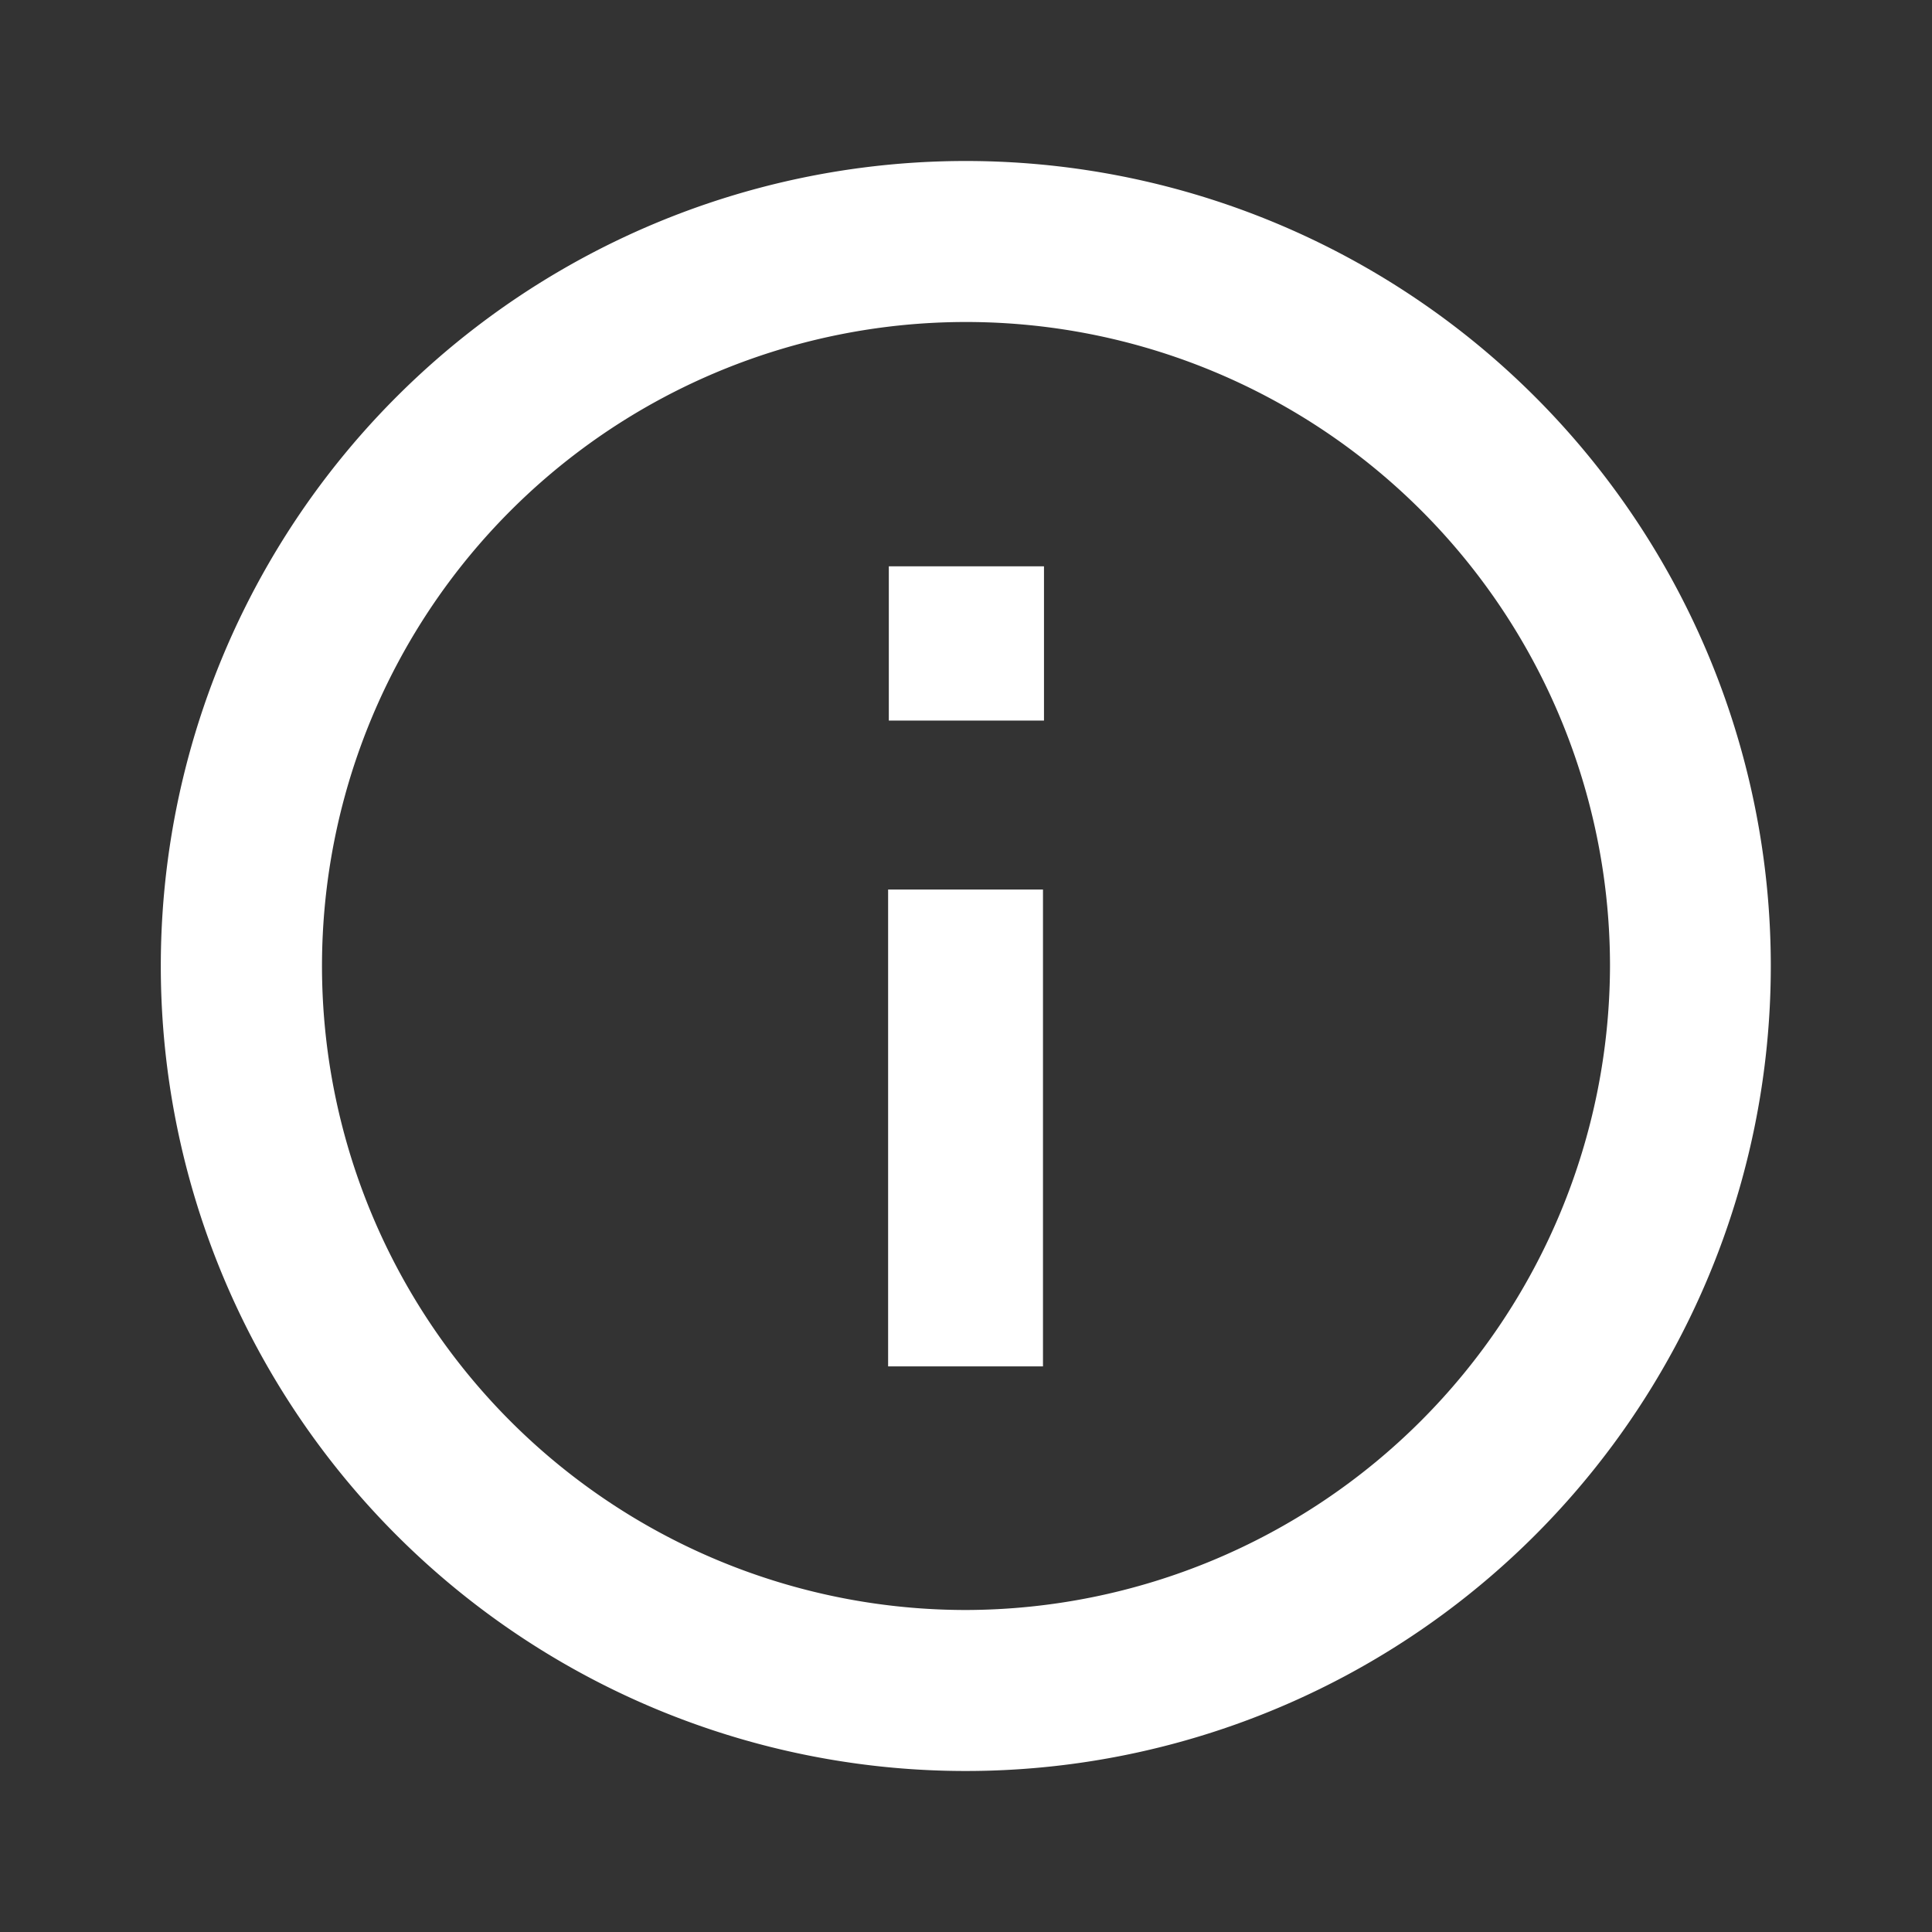 <svg xmlns="http://www.w3.org/2000/svg" viewBox="0 0 192 192"><rect x="0" y="0" width="192" height="192" fill="#333333" stroke="none"/><path d="M1056,636H864V444h192ZM960.17,460A80,80,0,1,0,1040,540.3,80,80,0,0,0,960.17,460Z" transform="translate(-864 -444)" fill="none"/><path d="M960.17,460a80,80,0,1,1-80.19,80A80,80,0,0,1,960.17,460ZM1024,540a64,64,0,1,0-63.94,64A64.16,64.16,0,0,0,1024,540Z" transform="translate(-864 -444)" fill="#fff"/><path d="M1024,540a64,64,0,1,1-63.86-64A64.2,64.2,0,0,1,1024,540Zm-56.37,39.76V532.4H952.26v47.39Zm.1-79.51H952.33v15.33h15.42Z" transform="translate(-864 -444)" fill="none"/><path d="M967.65,579.79H952.26V532.4h15.39Z" transform="translate(-864 -444)" fill="#fff"/><path d="M967.75,500.28v15.33H952.33V500.28Z" transform="translate(-864 -444)" fill="#fff"/></svg>